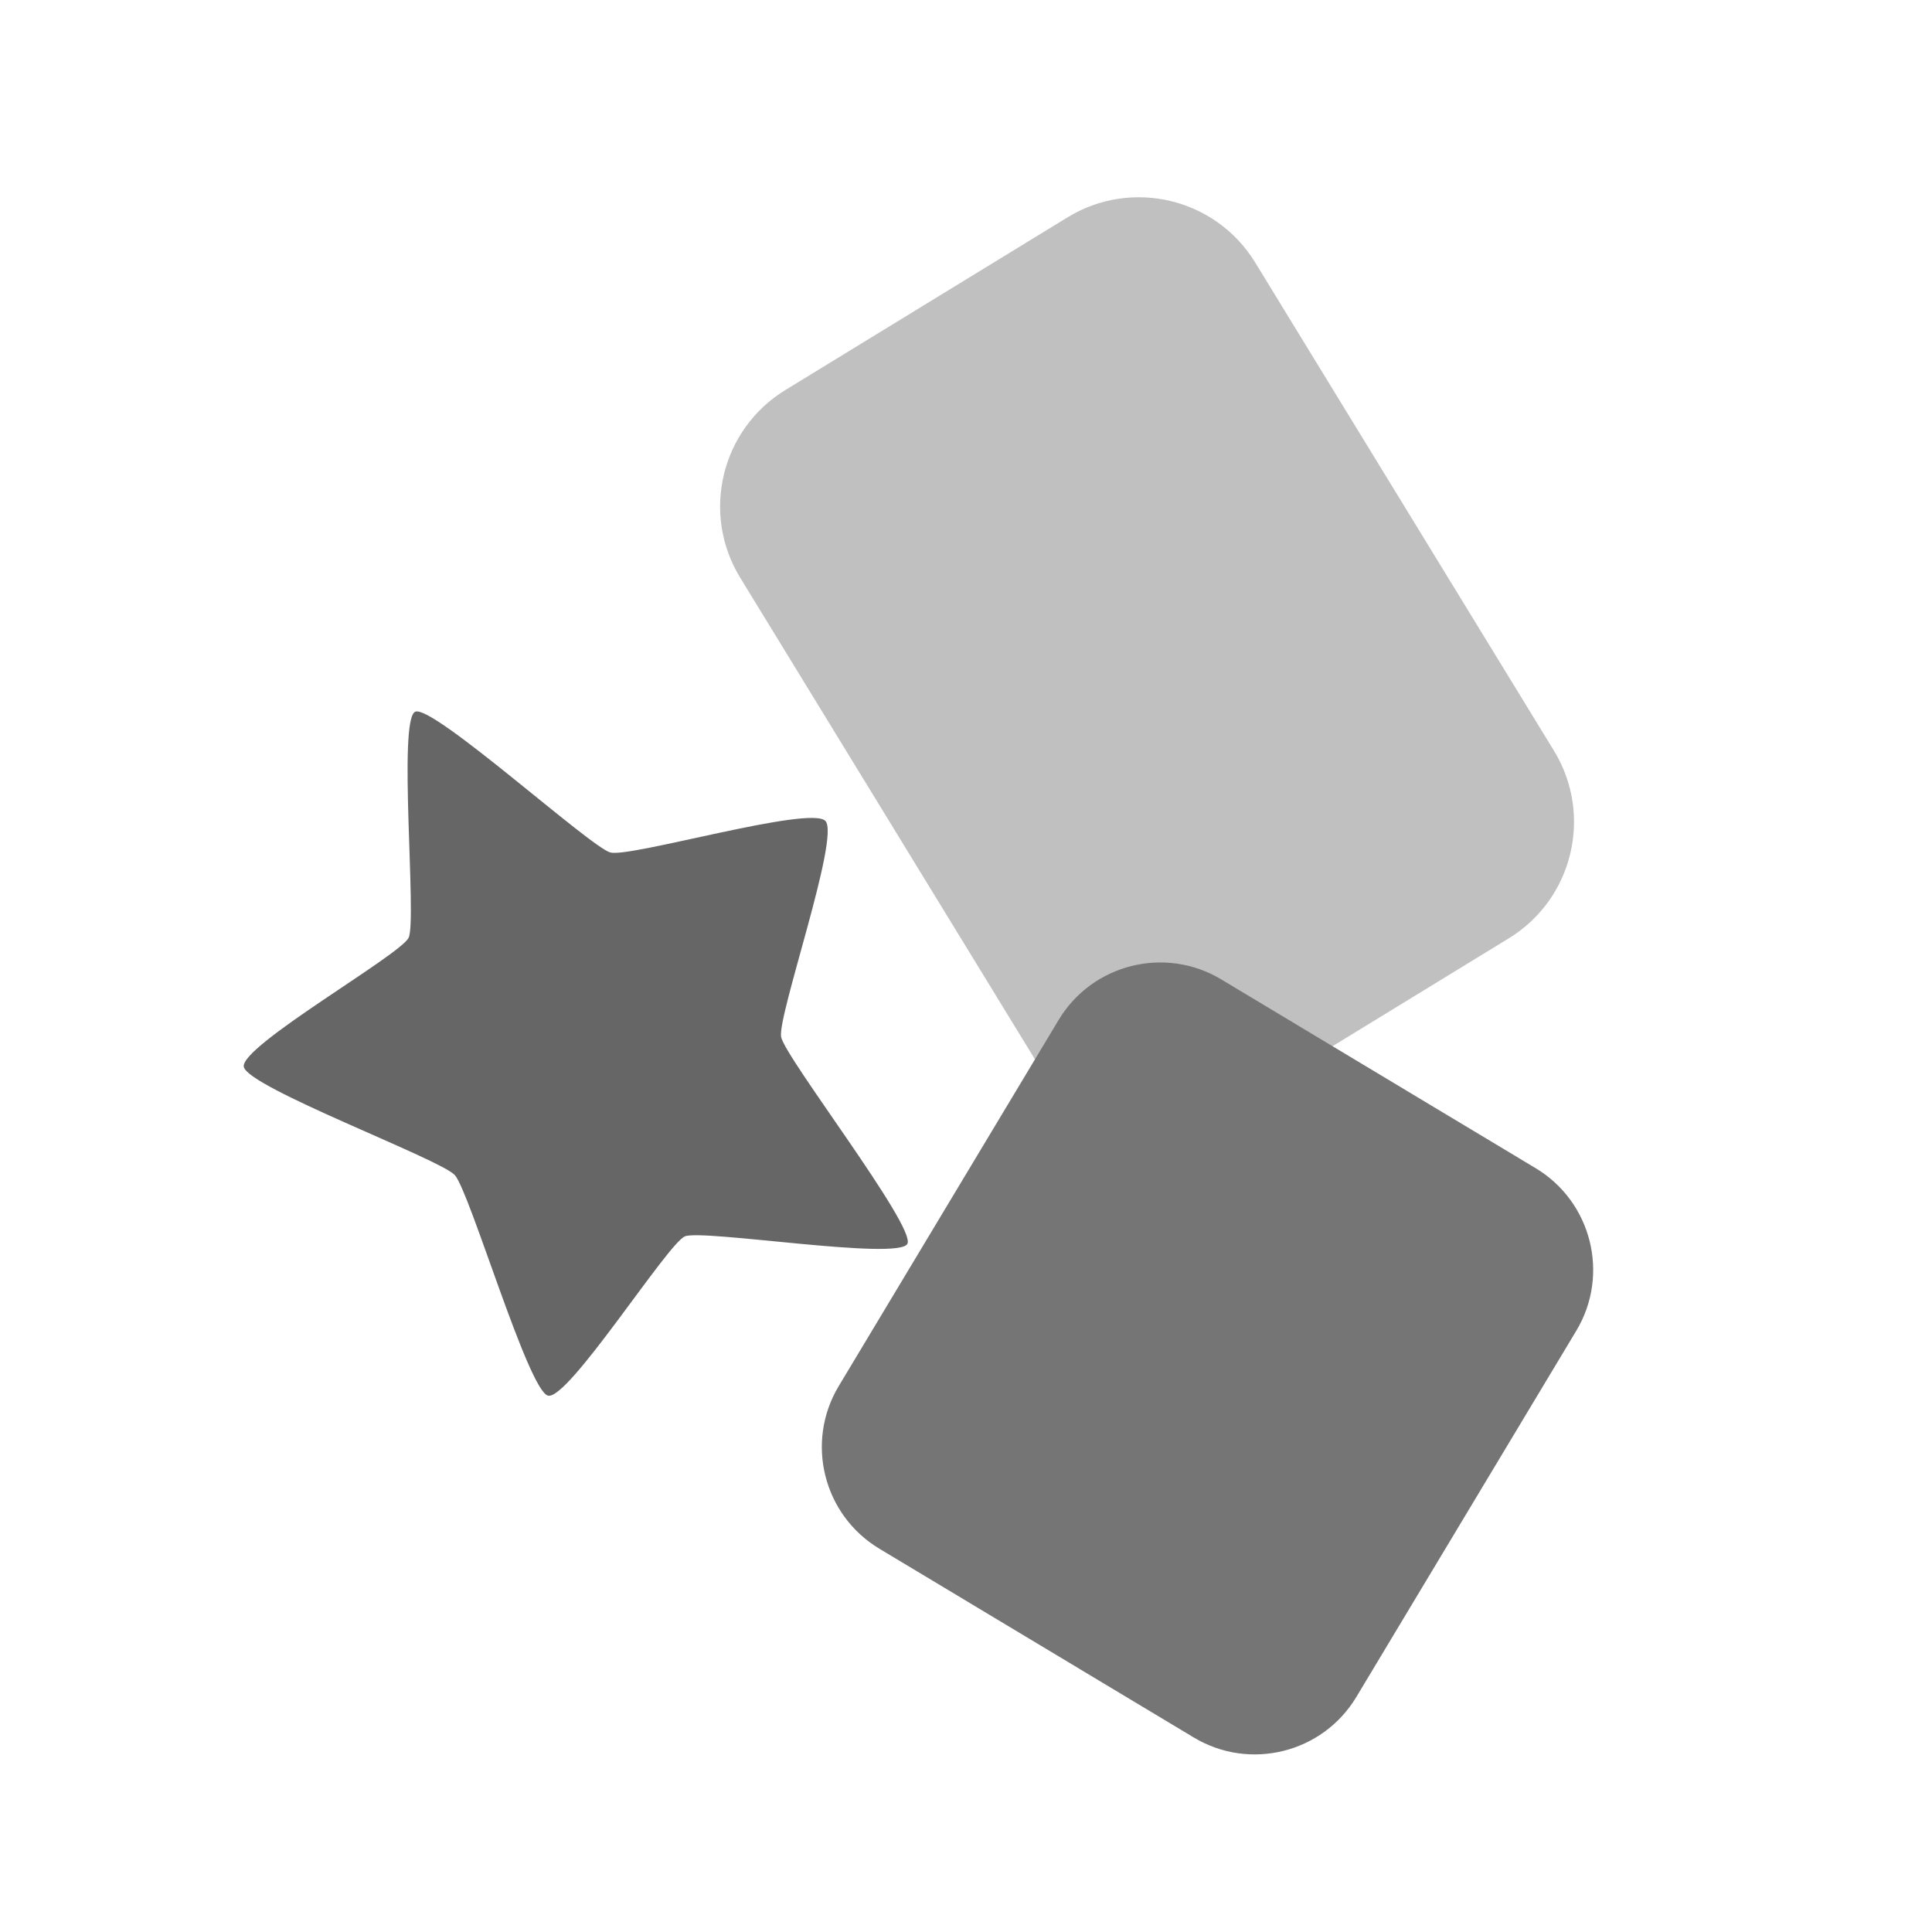 <?xml version="1.0" encoding="UTF-8" standalone="no"?>
<!DOCTYPE svg PUBLIC "-//W3C//DTD SVG 1.1//EN" "http://www.w3.org/Graphics/SVG/1.1/DTD/svg11.dtd">
<svg width="100%" height="100%" viewBox="0 0 16 16" version="1.1" xmlns="http://www.w3.org/2000/svg" xmlns:xlink="http://www.w3.org/1999/xlink" xml:space="preserve" xmlns:serif="http://www.serif.com/" style="fill-rule:evenodd;clip-rule:evenodd;stroke-linejoin:round;stroke-miterlimit:2;">
    <g id="cabal">
        <g id="Group">
            <g id="rect2039" transform="matrix(-0.853,0.522,0.522,0.853,9.805,1.21)">
                <path d="M5,1.13L5,5.87C5,6.494 4.494,7 3.87,7L1.13,7C0.506,7 0,6.494 0,5.87L0,1.13C0,0.506 0.506,0 1.13,0L3.87,0C4.494,0 5,0.506 5,1.13Z" style="fill:rgb(192,192,192);"/>
            </g>
            <path id="rect2041" d="M13.054,11.021C13.333,10.557 13.182,9.953 12.717,9.674L10.114,8.111C9.65,7.832 9.046,7.982 8.767,8.447L6.946,11.479C6.667,11.944 6.818,12.547 7.283,12.826L9.886,14.389C10.35,14.668 10.954,14.518 11.233,14.053L13.054,11.021Z" style="fill:rgb(117,117,117);"/>
            <path id="path2061" d="M3.384,7.766C3.315,7.91 1.986,8.664 2.019,8.835C2.052,9.006 3.643,9.598 3.766,9.731C3.889,9.864 4.373,11.514 4.538,11.558C4.704,11.602 5.527,10.3 5.672,10.239C5.818,10.178 7.446,10.443 7.515,10.3C7.585,10.156 6.502,8.759 6.469,8.588C6.436,8.417 6.959,6.932 6.836,6.799C6.713,6.666 5.221,7.104 5.055,7.06C4.889,7.016 3.584,5.832 3.439,5.894C3.293,5.955 3.454,7.623 3.384,7.766Z" style="fill:rgb(102,102,102);"/>
        </g>
    </g>
</svg>
